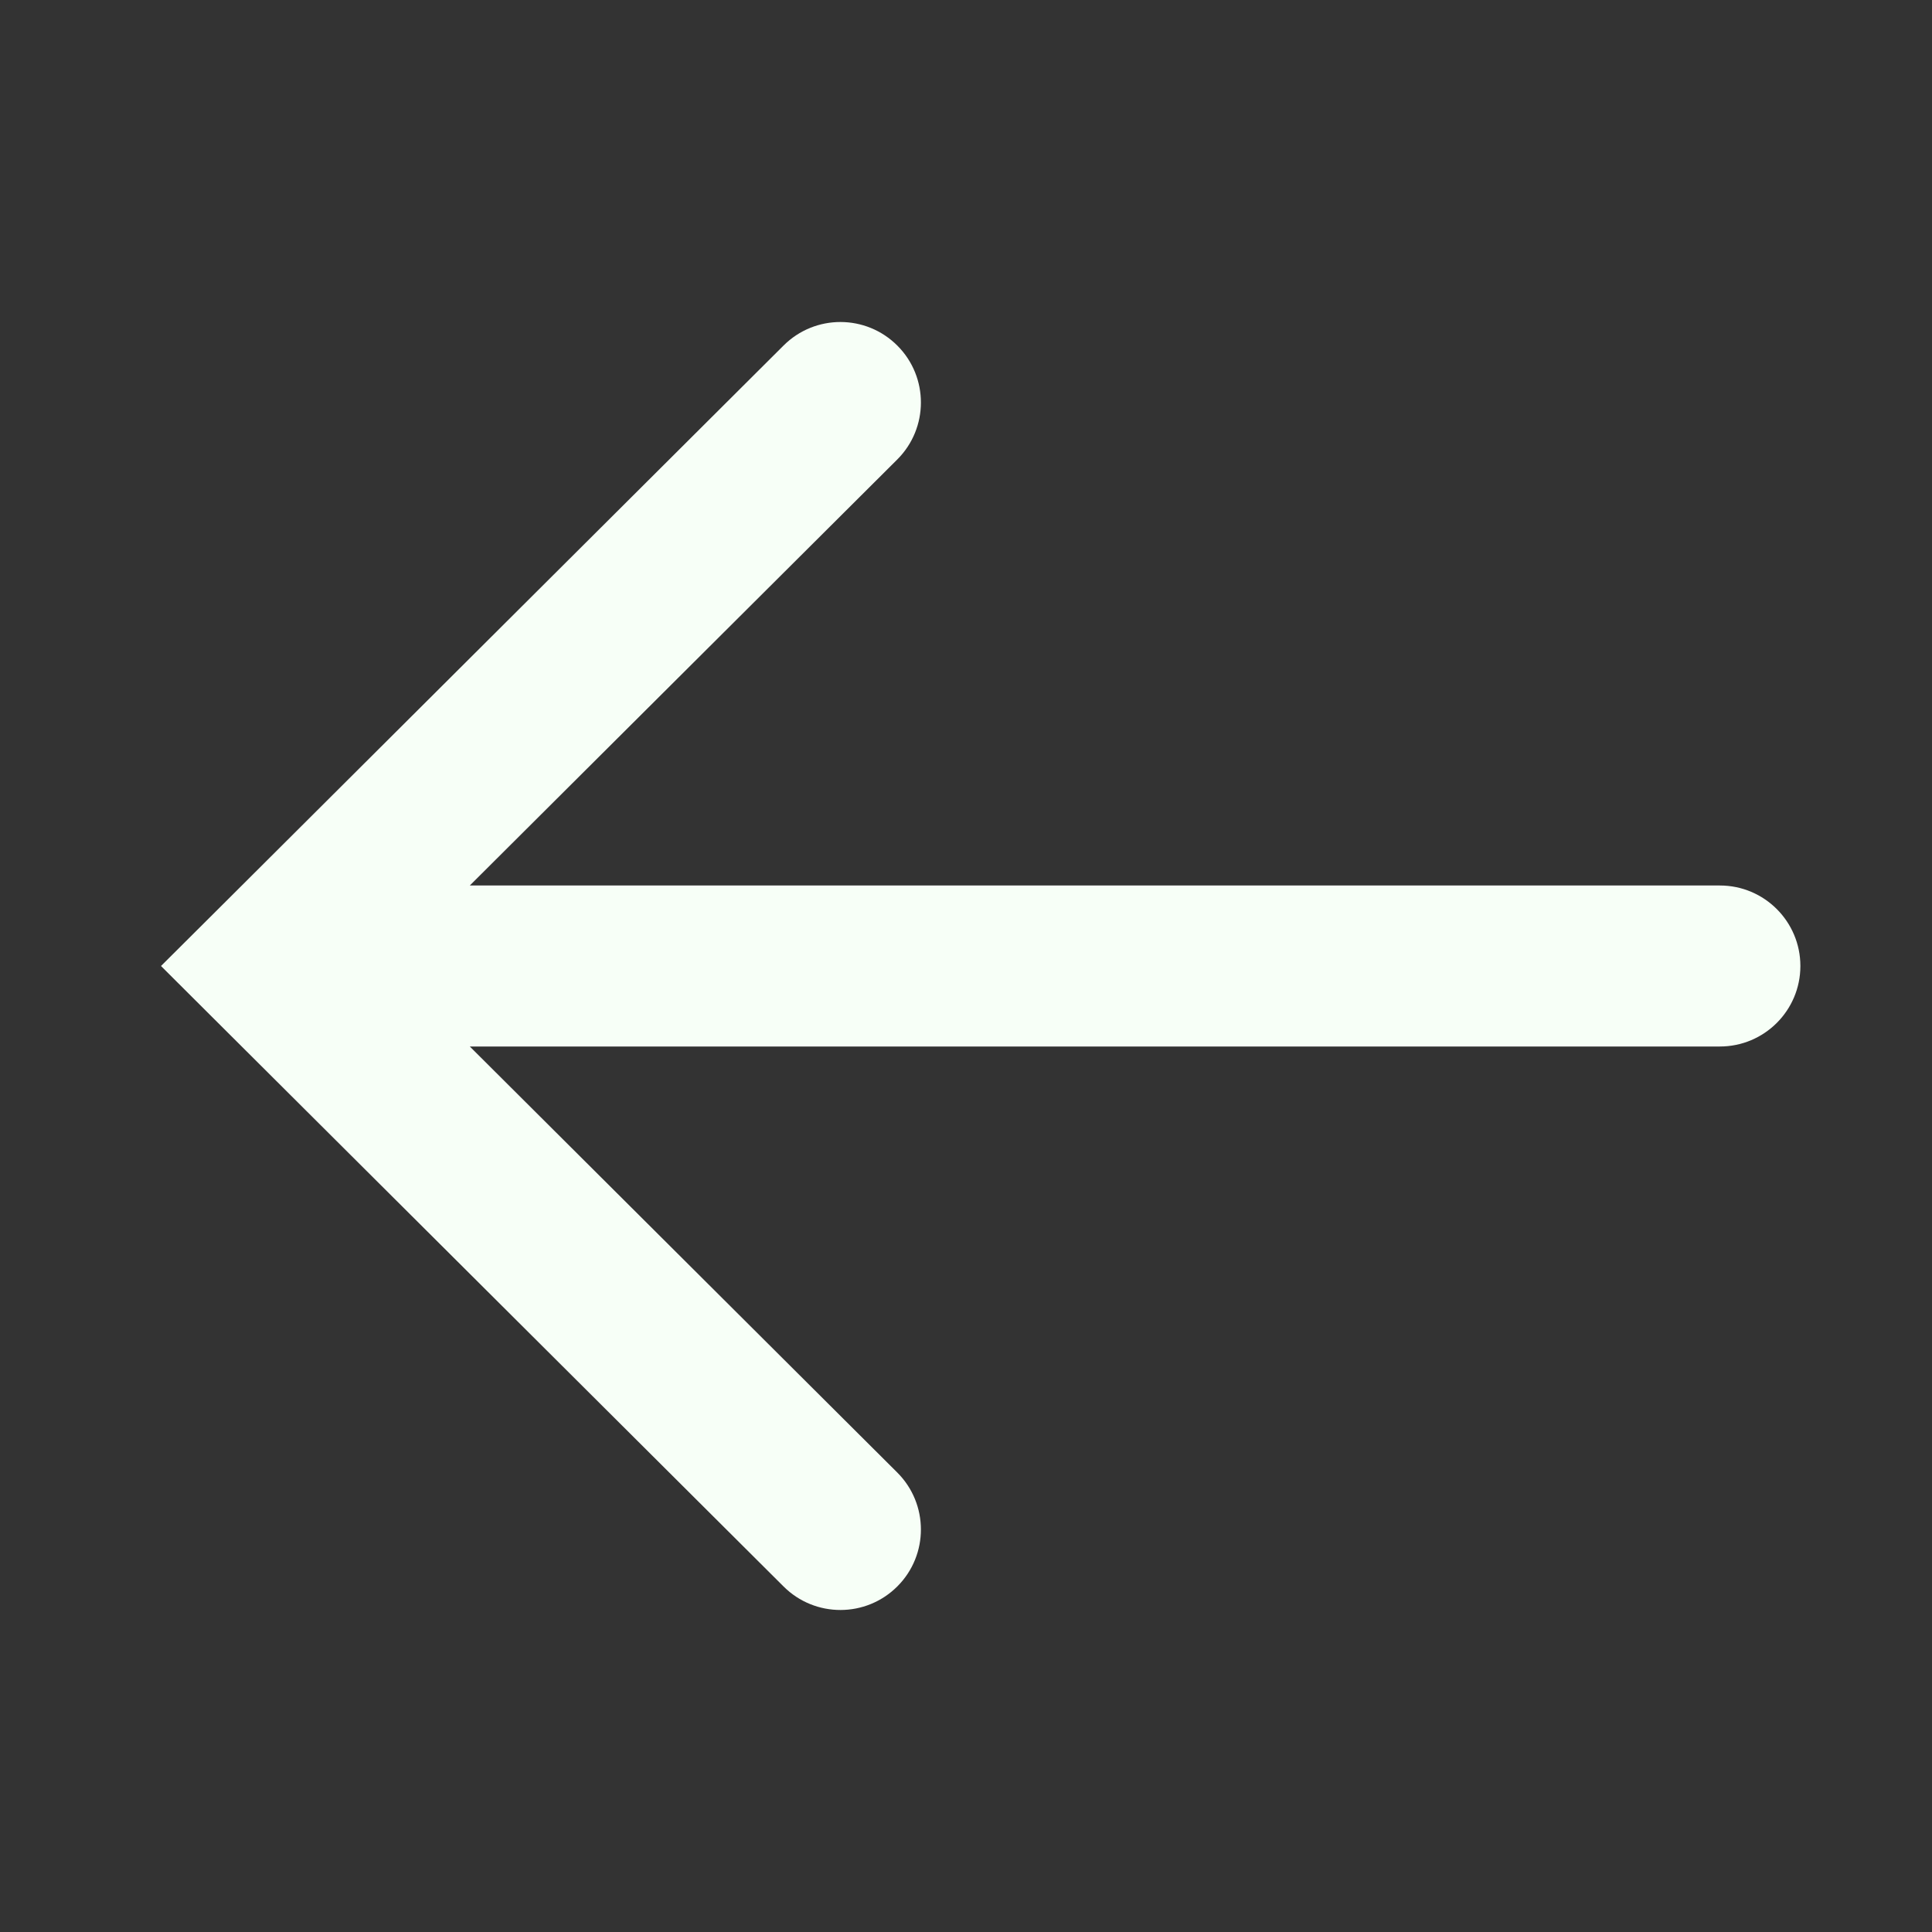 <svg width="24" height="24" viewBox="0 0 24 24" fill="none" xmlns="http://www.w3.org/2000/svg">
<rect x="0" y="0" width="24" height="24" fill="#333333" stroke="none"/>
<path fill-rule="evenodd" clip-rule="evenodd" d="M11.146 5.708C11.537 5.318 11.538 4.685 11.148 4.294C10.758 3.903 10.125 3.902 9.734 4.292L2.711 11.292L2 12L2.71 12.708L2.711 12.708L2.711 12.709L9.734 19.708C10.125 20.098 10.758 20.097 11.148 19.706C11.538 19.315 11.537 18.682 11.146 18.292L5.836 13H21.365C21.917 13 22.365 12.552 22.365 12C22.365 11.448 21.917 11 21.365 11H5.836L11.146 5.708Z" fill="#F7FFF7"/>
</svg>
